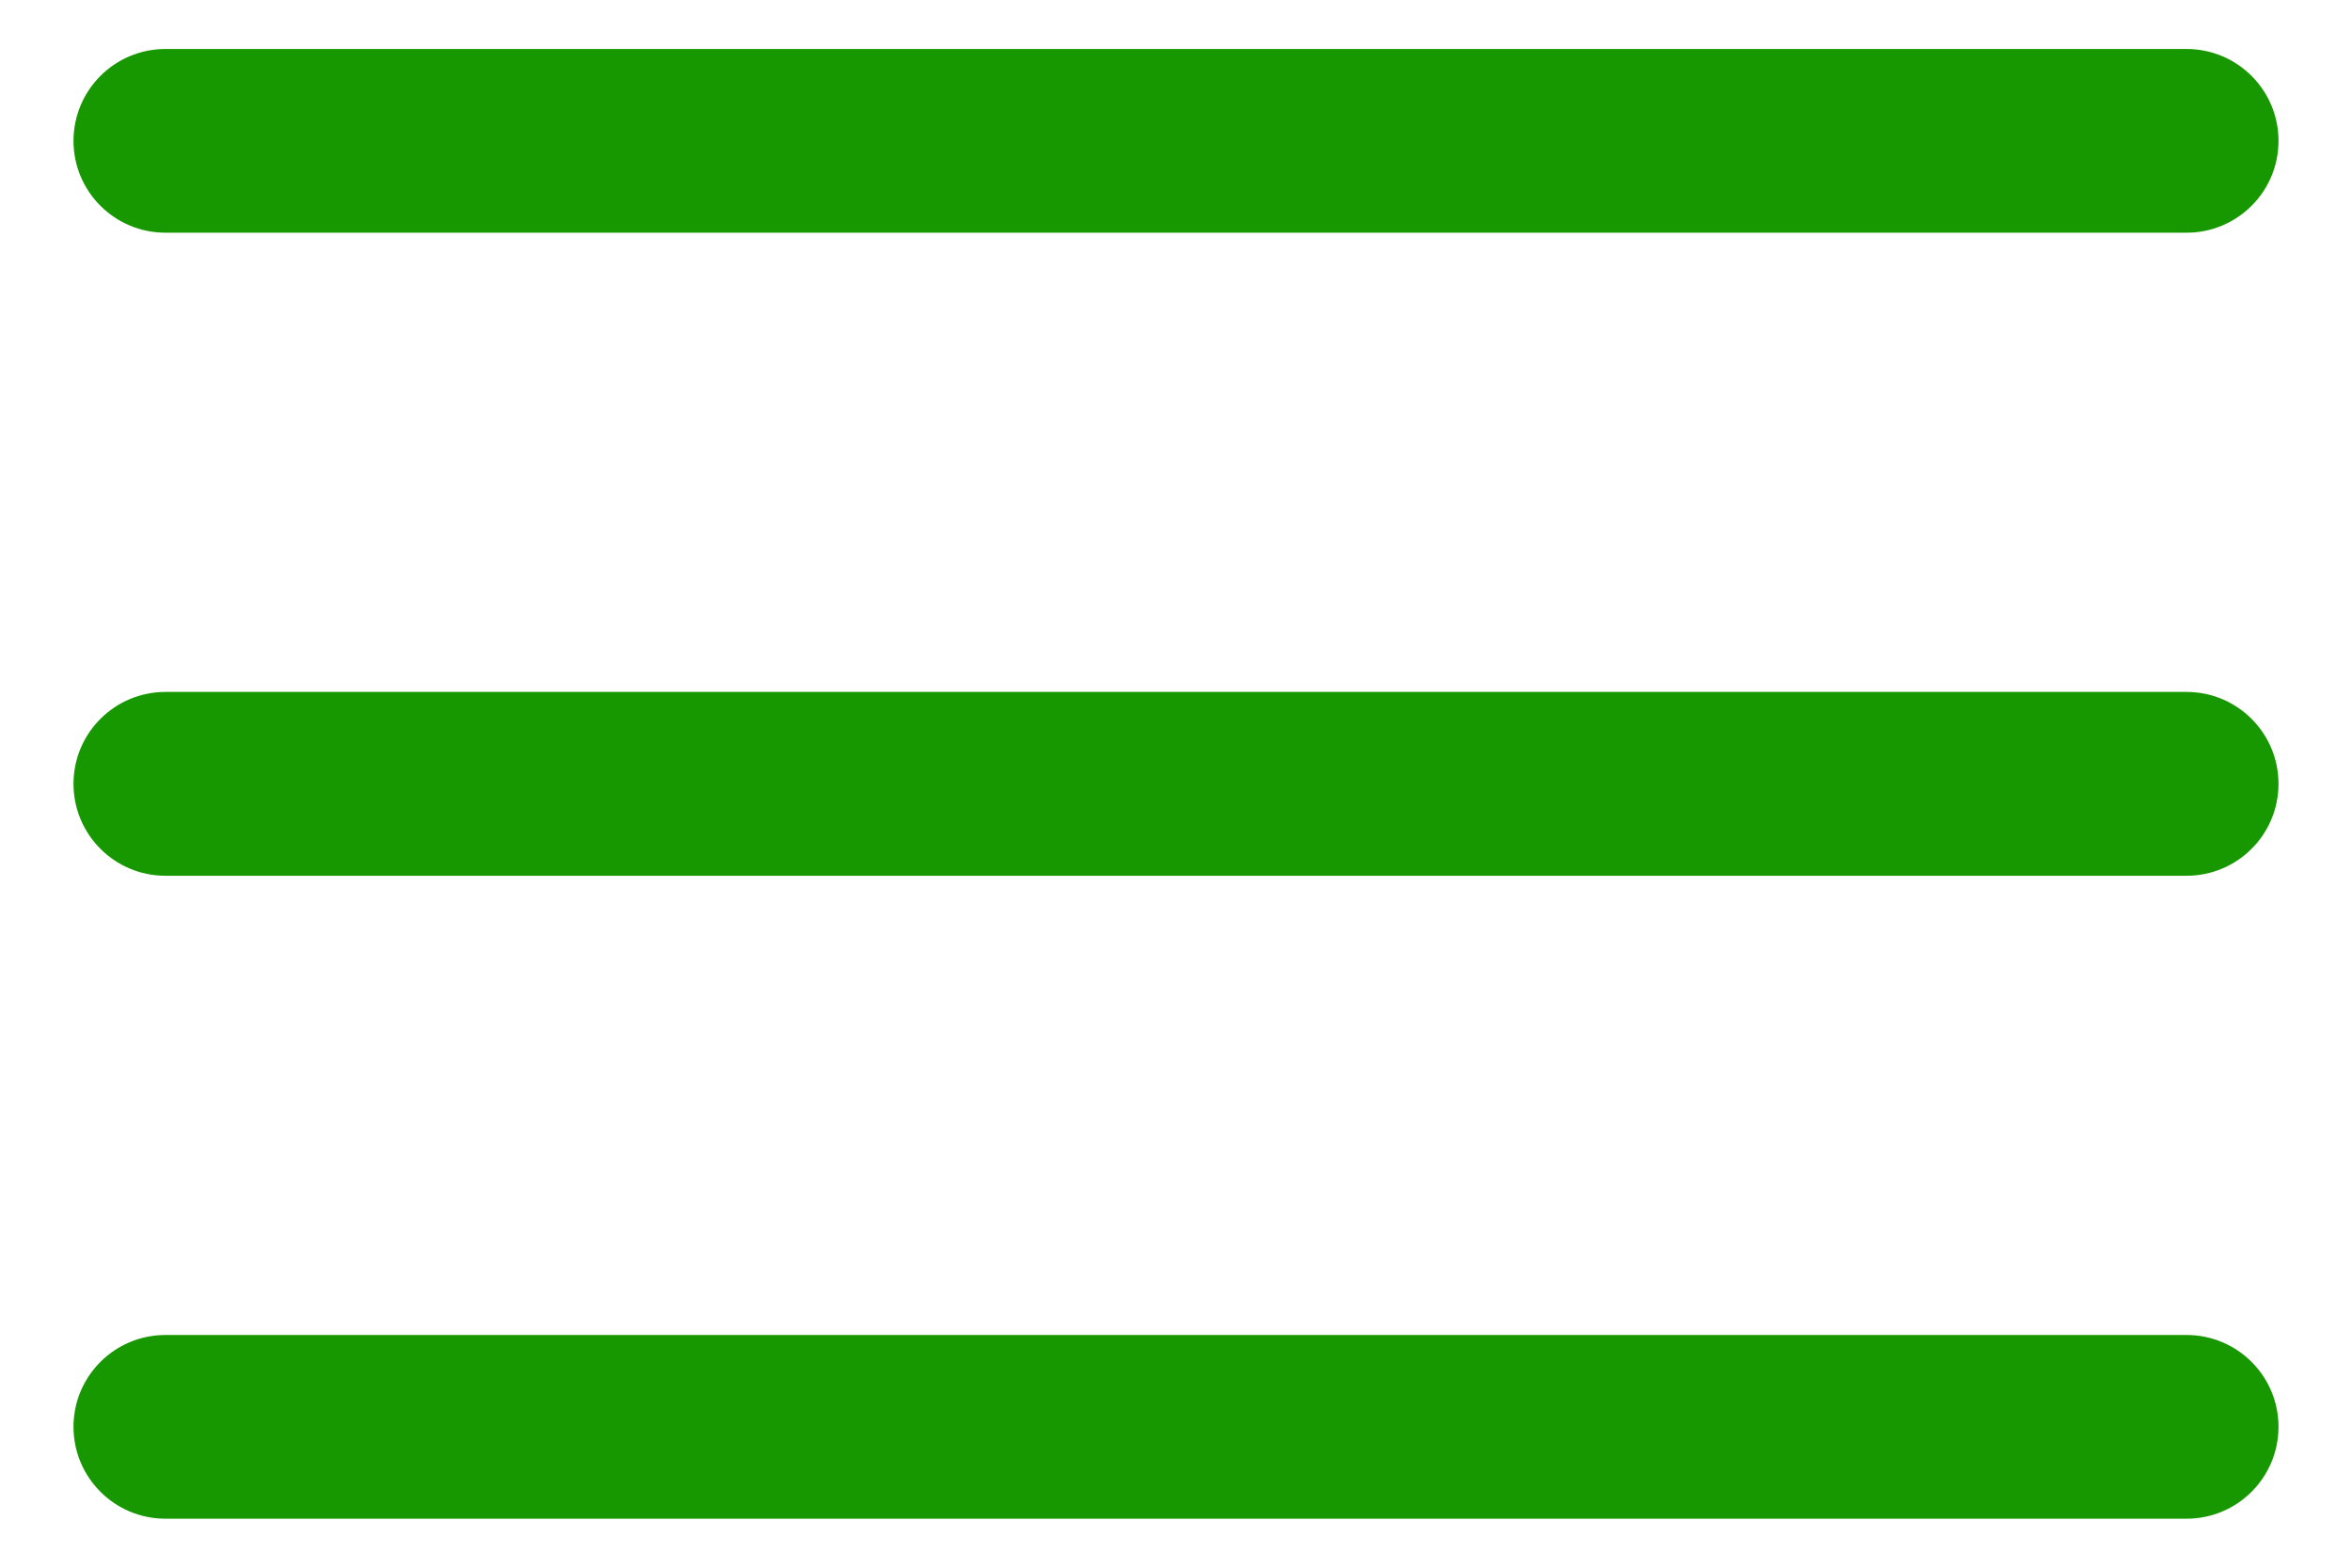 <svg width="24" height="16" viewBox="0 0 24 16" fill="none" xmlns="http://www.w3.org/2000/svg">
<path fill-rule="evenodd" clip-rule="evenodd" d="M0.75 1.438C0.75 0.92 1.17 0.5 1.688 0.5H22.312C22.83 0.5 23.25 0.92 23.25 1.438C23.25 1.955 22.83 2.375 22.312 2.375H1.688C1.17 2.375 0.75 1.955 0.75 1.438ZM0.75 8C0.75 7.482 1.17 7.062 1.688 7.062H22.312C22.83 7.062 23.25 7.482 23.25 8C23.25 8.518 22.83 8.938 22.312 8.938H1.688C1.17 8.938 0.75 8.518 0.75 8ZM0.75 14.562C0.75 14.045 1.17 13.625 1.688 13.625H22.312C22.83 13.625 23.25 14.045 23.25 14.562C23.25 15.08 22.83 15.5 22.312 15.5H1.688C1.17 15.5 0.75 15.08 0.75 14.562Z" fill="#179800"/>
</svg>
